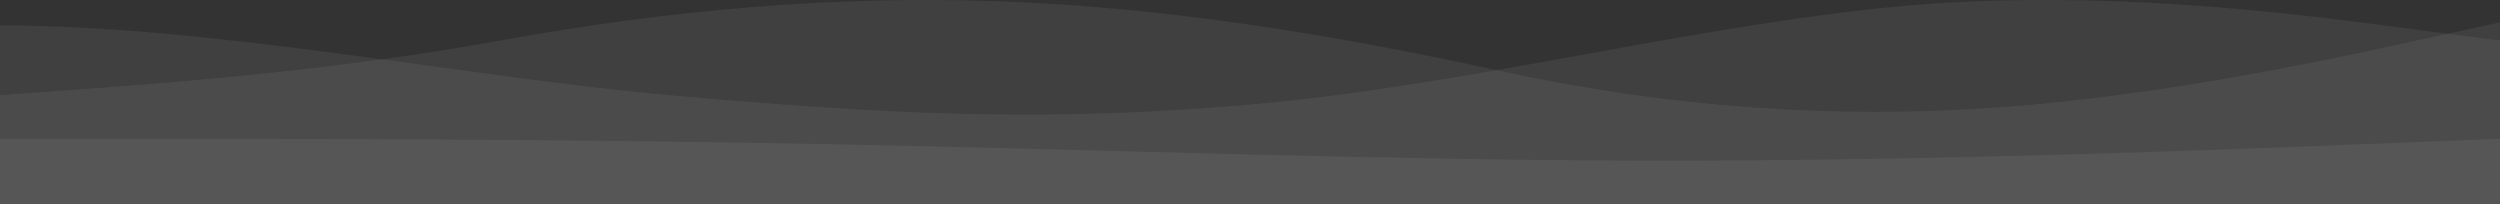 <svg viewBox="0 0 1920 157" fill="none" xmlns="http://www.w3.org/2000/svg"><rect x="0" y="0" width="1920" height="157" fill="#333333" stroke="none"/><g opacity=".8" fill-rule="evenodd" clip-rule="evenodd" fill="#fff" fill-opacity=".08"><path d="M0 19.532c164.889 0 359.111 40.058 519.111 54.038C679.111 87.55 800 94.32 960 80.34c160-13.981 320-56.152 480-73.628 160-17.475 320 3.495 400 13.98l80 10.486V157H0V19.532z"/><path d="M0 106.641h107.2c105.6 0 320 0 532.8 4.197 212.8 4.197 427.2 12.59 640 12.59s427.2-8.393 532.8-12.59l107.2-4.197V157H0v-50.359z"/><path d="m0 73.098 64-4.66c64-4.662 192-13.984 320-37.29C512 7.842 640-3.638 768 1.023c128 4.661 256 25.463 384 53.43 128 27.968 256 37.29 384 27.968 128-9.323 256-37.29 320-51.273l64-13.984V157H0V73.098z"/></g></svg>